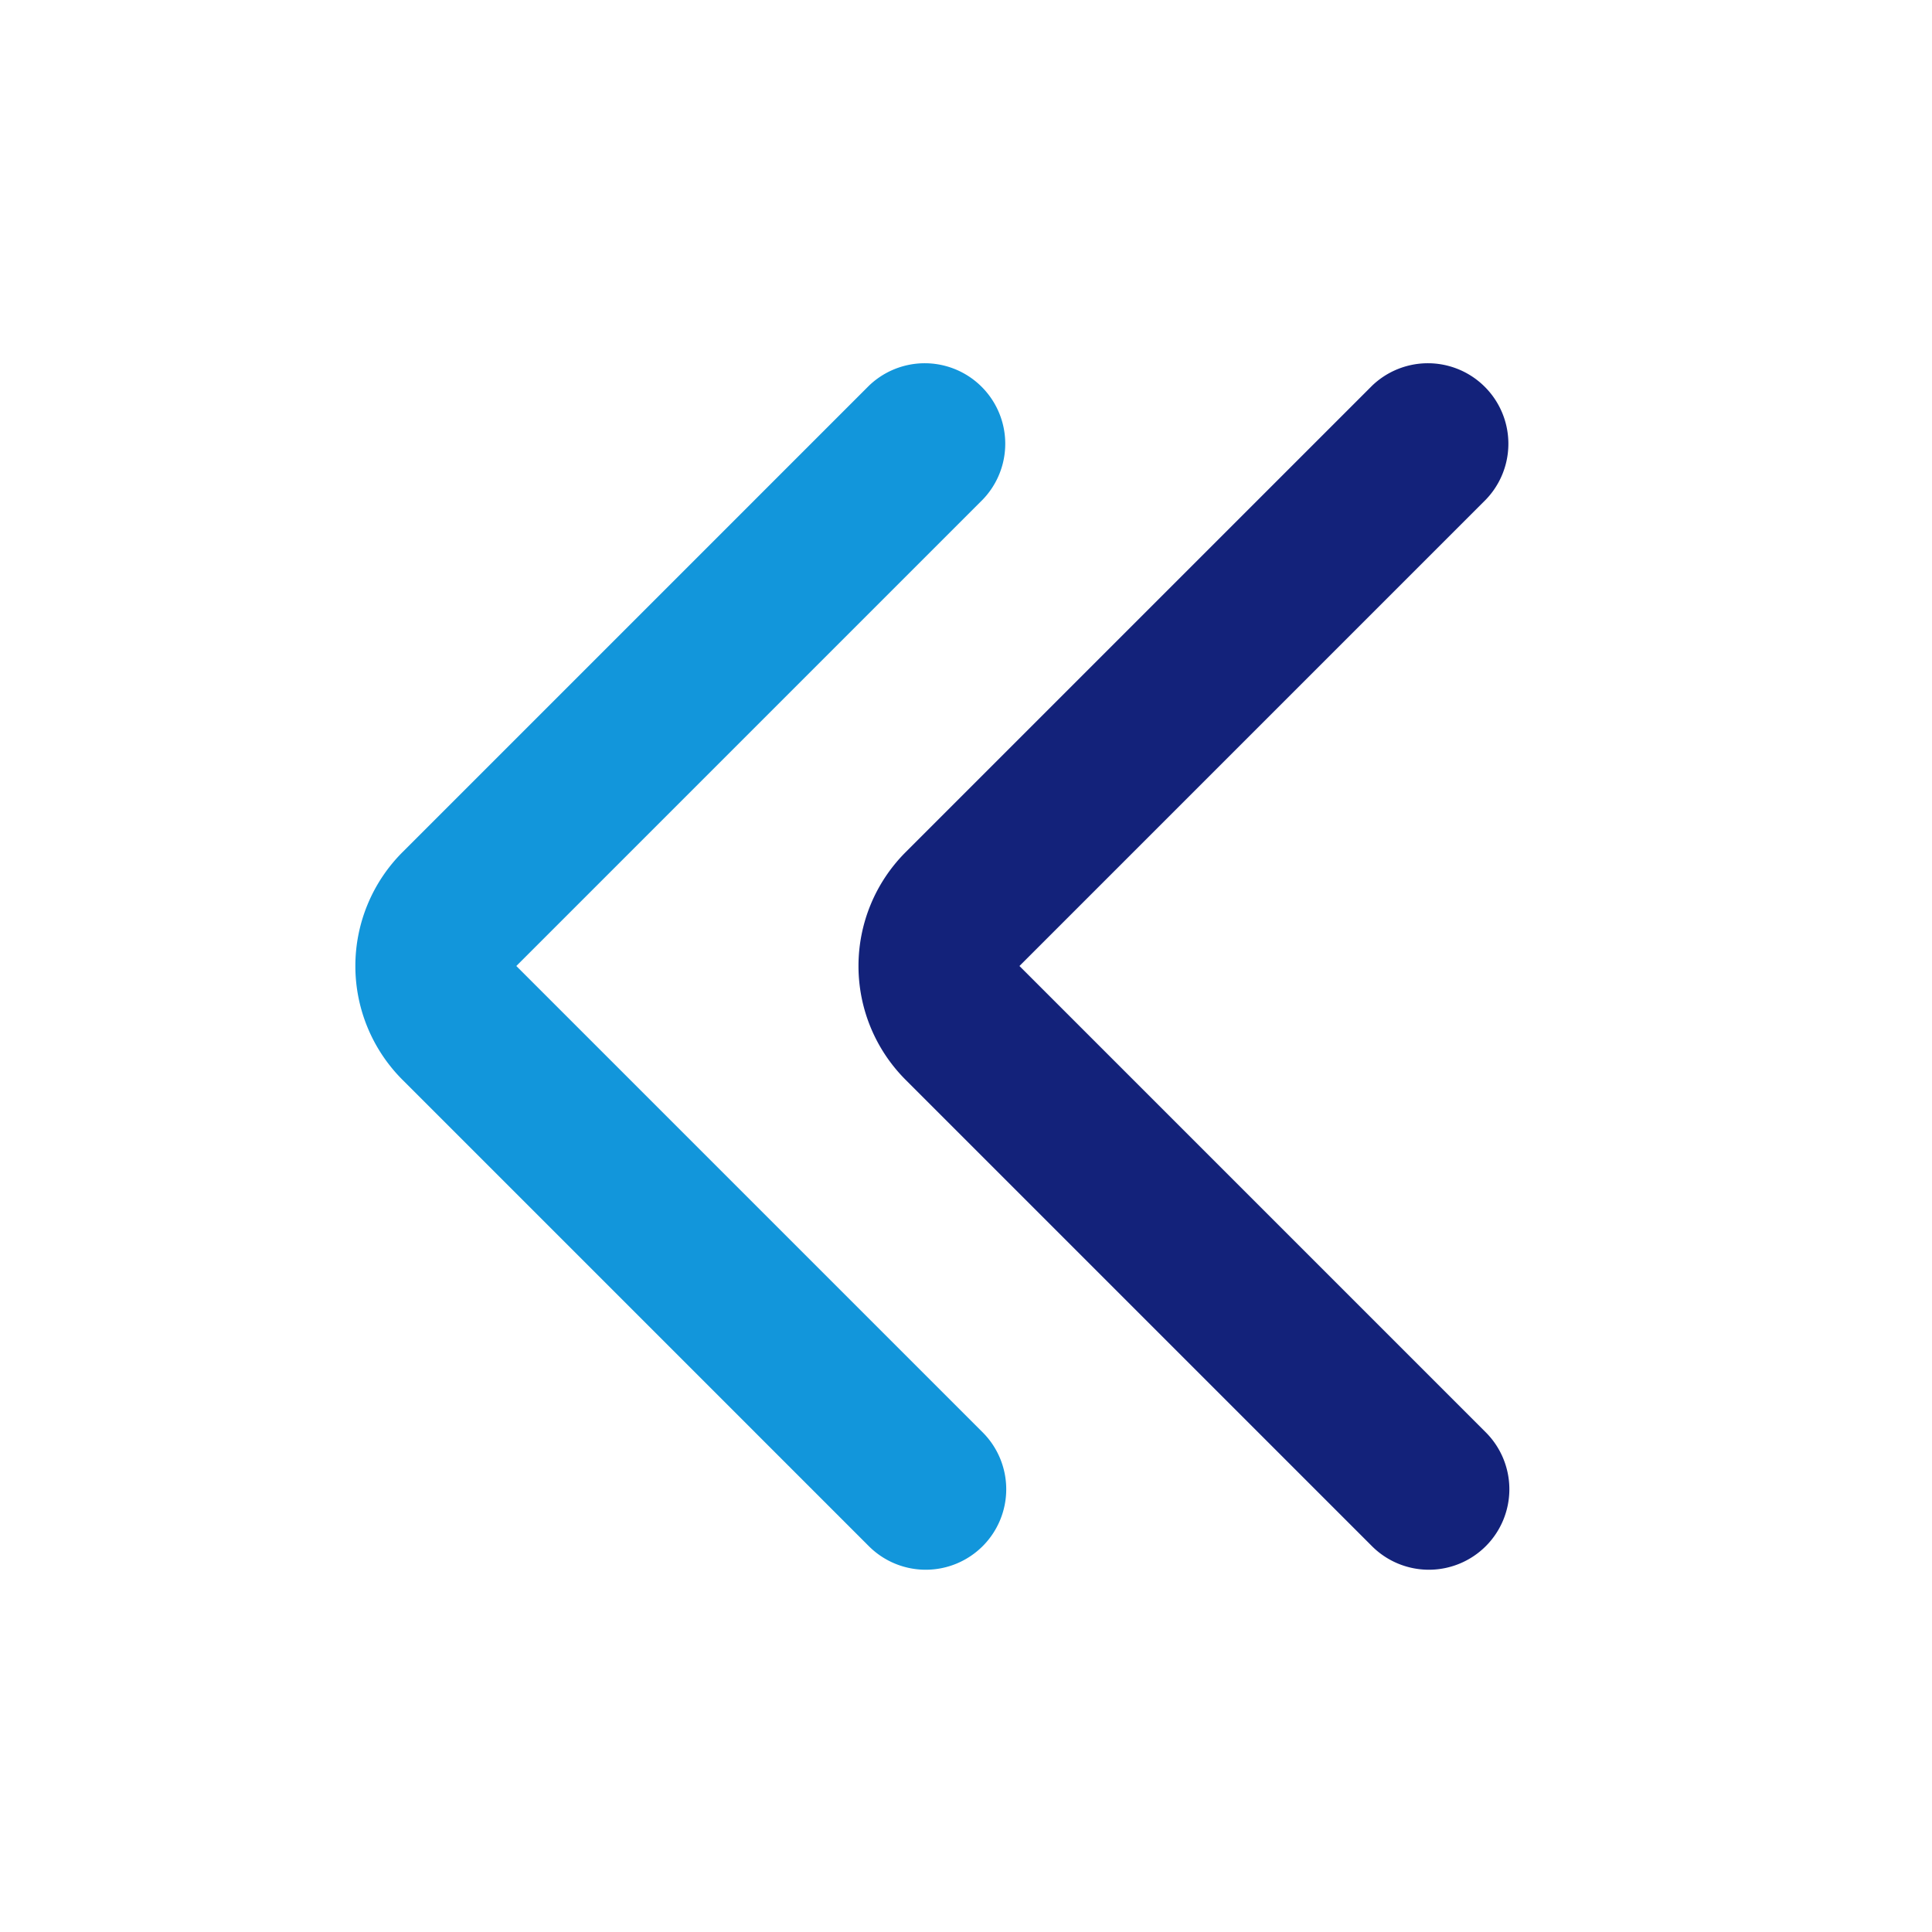 <?xml version="1.0" standalone="no"?><!DOCTYPE svg PUBLIC "-//W3C//DTD SVG 1.1//EN" "http://www.w3.org/Graphics/SVG/1.1/DTD/svg11.dtd"><svg class="icon" width="200px" height="200.00px" viewBox="0 0 1024 1024" version="1.1" xmlns="http://www.w3.org/2000/svg"><path d="M520.832 819.499a42.667 42.667 0 0 0 0-60.331L273.664 512l247.168-247.168a42.667 42.667 0 0 0-60.331-60.331L213.333 451.669a85.333 85.333 0 0 0 0 120.661l247.168 247.168a42.667 42.667 0 0 0 60.331 0z" fill="#1296db" /><path d="M787.499 819.499a42.667 42.667 0 0 0 0-60.331L540.331 512l247.168-247.168a42.667 42.667 0 0 0-60.331-60.331l-247.168 247.168a85.333 85.333 0 0 0 0 120.661l247.168 247.168a42.667 42.667 0 0 0 60.331 0z" fill="#13227a" /></svg>